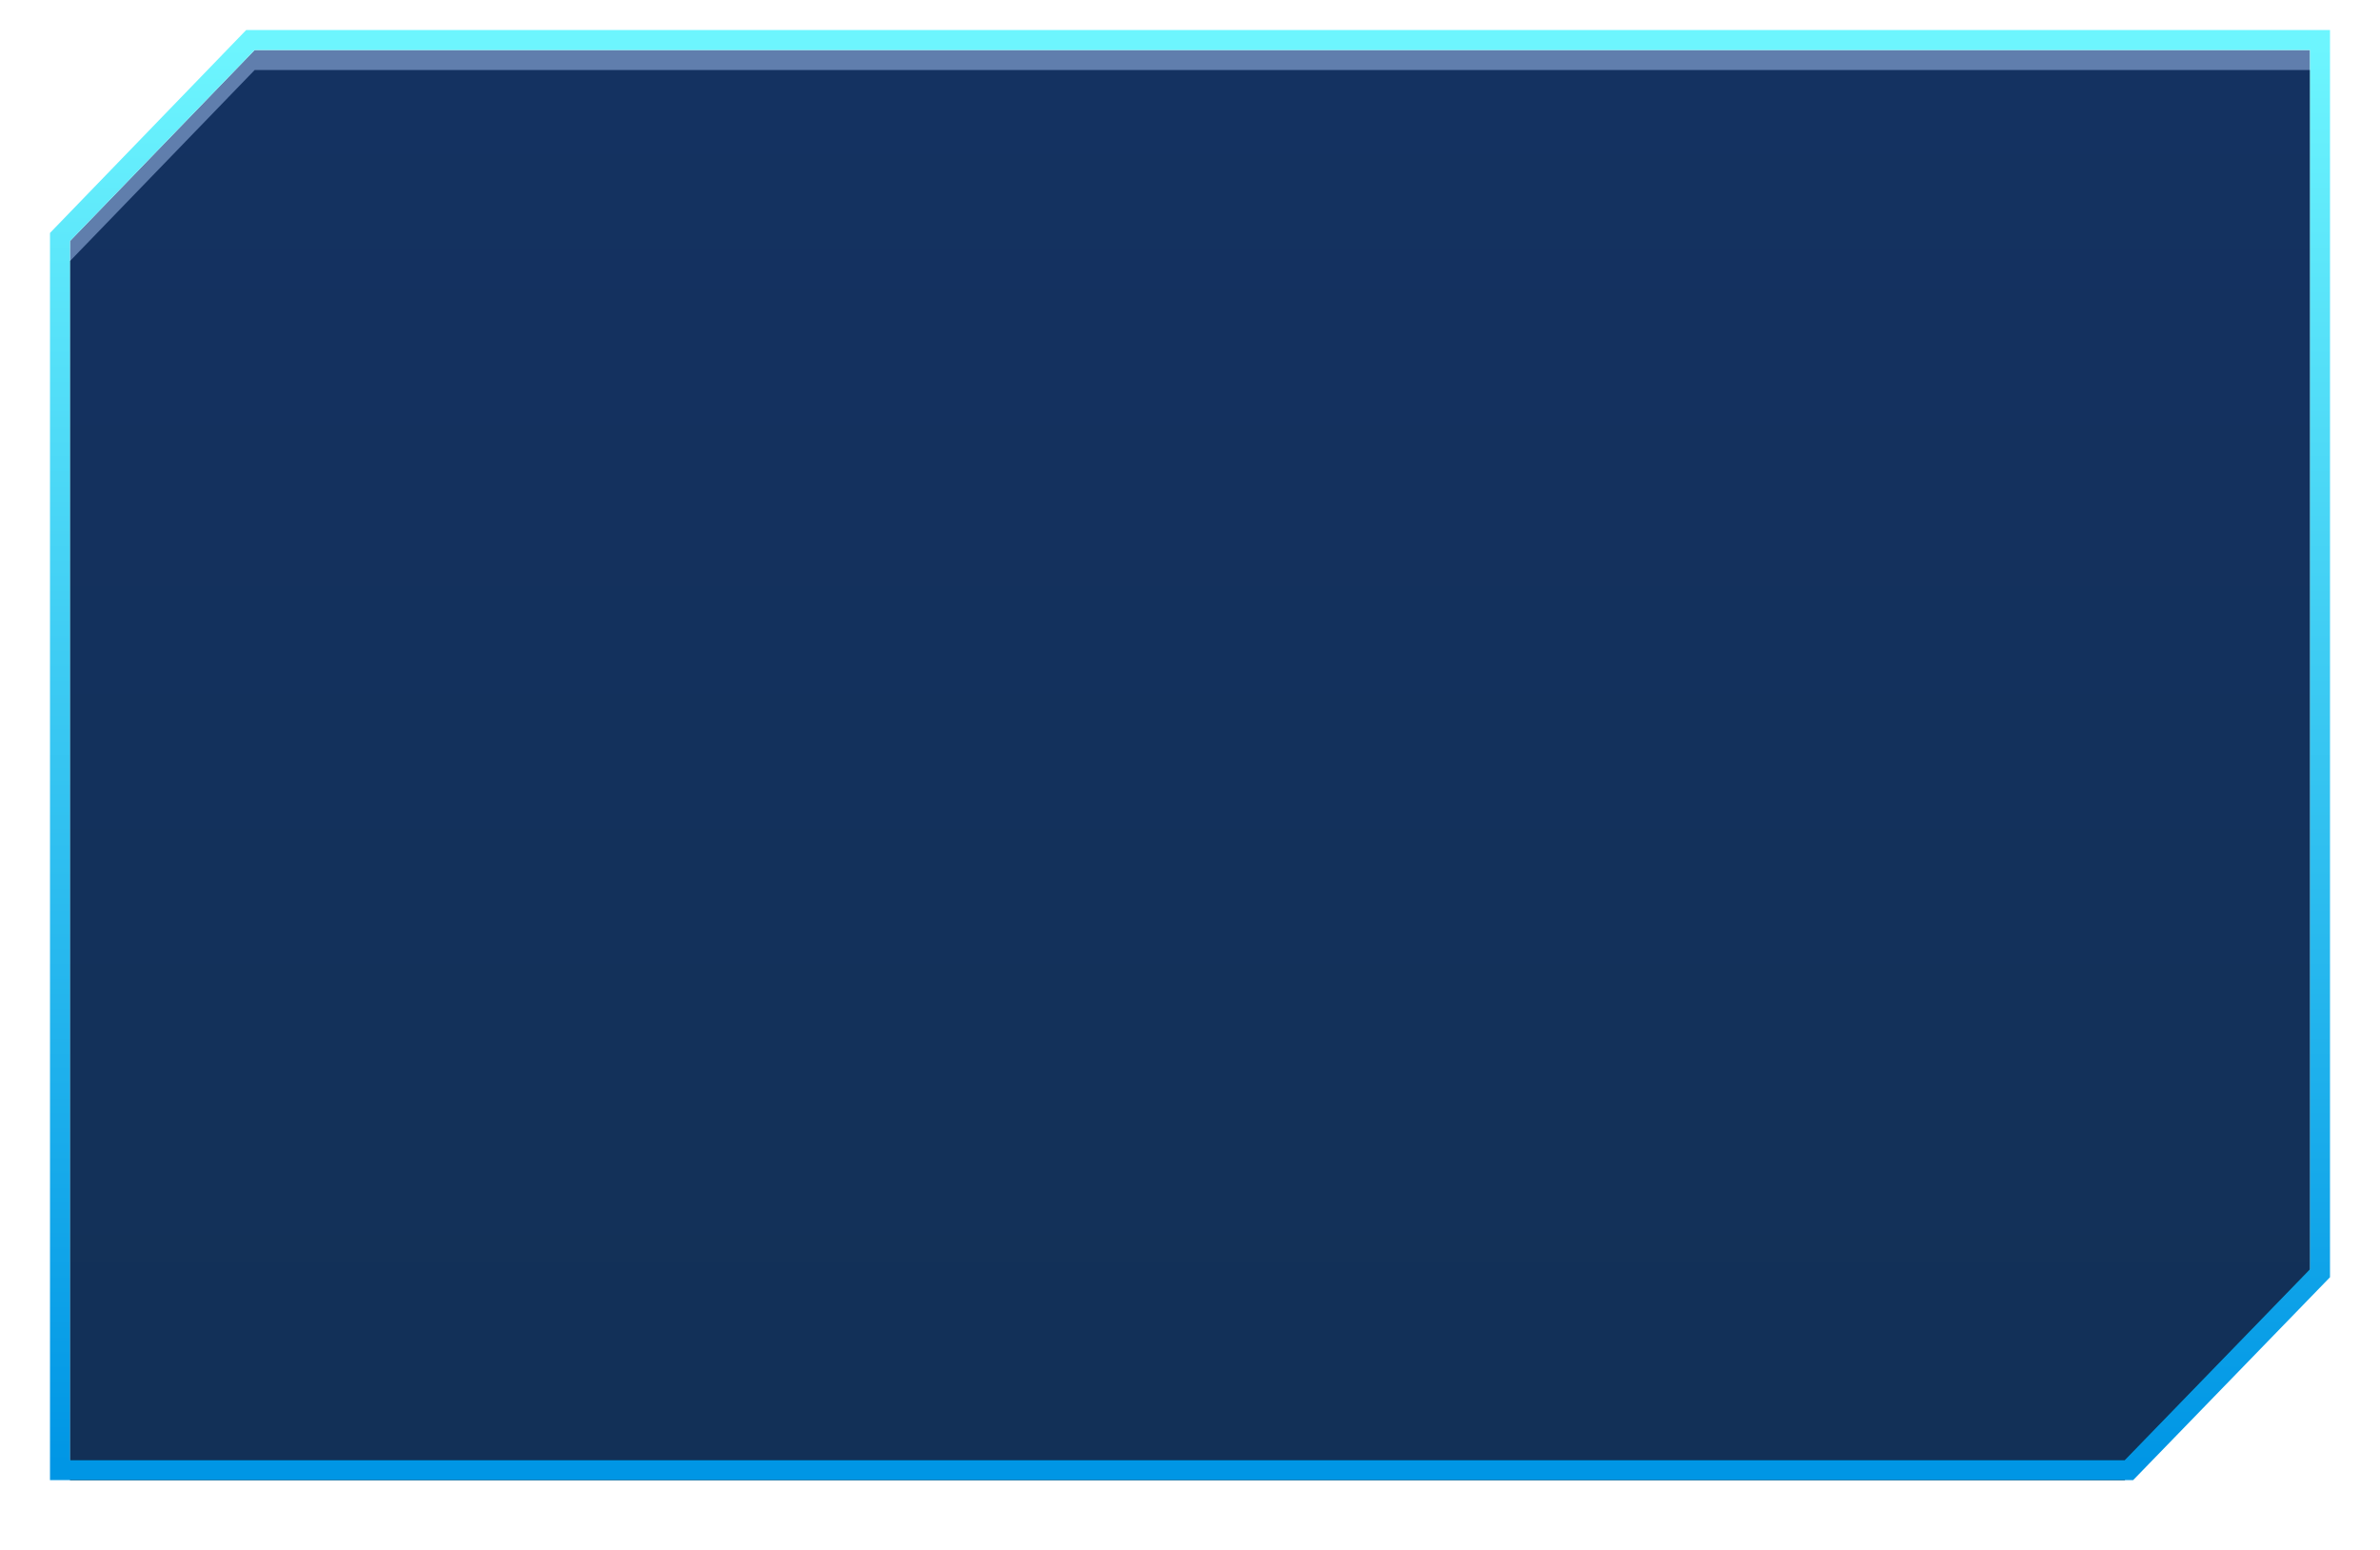 <?xml version="1.0" encoding="UTF-8" standalone="no"?>
<svg width="238px" height="155px" viewBox="0 0 238 155" version="1.1" xmlns="http://www.w3.org/2000/svg" xmlns:xlink="http://www.w3.org/1999/xlink">
    <!-- Generator: Sketch 43.1 (39012) - http://www.bohemiancoding.com/sketch -->
    <title>Rectangle 3 Copy 2</title>
    <desc>Created with Sketch.</desc>
    <defs>
        <linearGradient x1="50%" y1="0%" x2="50%" y2="100%" id="linearGradient-1">
            <stop stop-color="#1D478B" offset="0%"></stop>
            <stop stop-color="#1A457C" offset="100%"></stop>
        </linearGradient>
        <linearGradient x1="50%" y1="0%" x2="50%" y2="100%" id="linearGradient-2">
            <stop stop-color="#6DF5FE" offset="0%"></stop>
            <stop stop-color="#0096E5" offset="100%"></stop>
        </linearGradient>
        <polygon id="path-3" points="18.468 0 224 4.3428372e-14 224 121.9 205.467 141 0 141 0 19.1"></polygon>
        <filter x="-4.7%" y="-6.0%" width="109.4%" height="114.9%" filterUnits="objectBoundingBox" id="filter-4">
            <feMorphology radius="2.5" operator="dilate" in="SourceAlpha" result="shadowSpreadOuter1"></feMorphology>
            <feOffset dx="0" dy="2" in="shadowSpreadOuter1" result="shadowOffsetOuter1"></feOffset>
            <feGaussianBlur stdDeviation="2" in="shadowOffsetOuter1" result="shadowBlurOuter1"></feGaussianBlur>
            <feComposite in="shadowBlurOuter1" in2="SourceAlpha" operator="out" result="shadowBlurOuter1"></feComposite>
            <feColorMatrix values="0 0 0 0 0   0 0 0 0 0   0 0 0 0 0  0 0 0 0.5 0" type="matrix" in="shadowBlurOuter1"></feColorMatrix>
        </filter>
    </defs>
    <g id="应急救援" stroke="none" stroke-width="1" fill="none" fill-rule="evenodd">
        <g id="标注标准-copy" transform="translate(-1107, -257)">
            <g id="Group-4" transform="translate(1114, 262)">
                <g id="Rectangle-3-Copy-2">
                    <use fill="black" fill-opacity="1" filter="url(#filter-4)" xlink:href="#path-3"></use>
                    <use fill-opacity="0.7" fill="url(#linearGradient-1)" fill-rule="evenodd" xlink:href="#path-3"></use>
                    <path stroke="url(#linearGradient-2)" stroke-width="2" d="M18.468,-1 L18.044,-1 L17.749,-0.695 L-0.719,18.405 L-1,18.696 L-1,19.1 L-1,141 L-1,142 L0,142 L205.467,142 L205.89,142 L206.185,141.696 L224.718,122.596 L225,122.305 L225,121.9 L225,4.3428372e-14 L225,-1 L224,-1 L18.468,-1 Z"></path>
                </g>
            </g>
        </g>
    </g>
</svg>